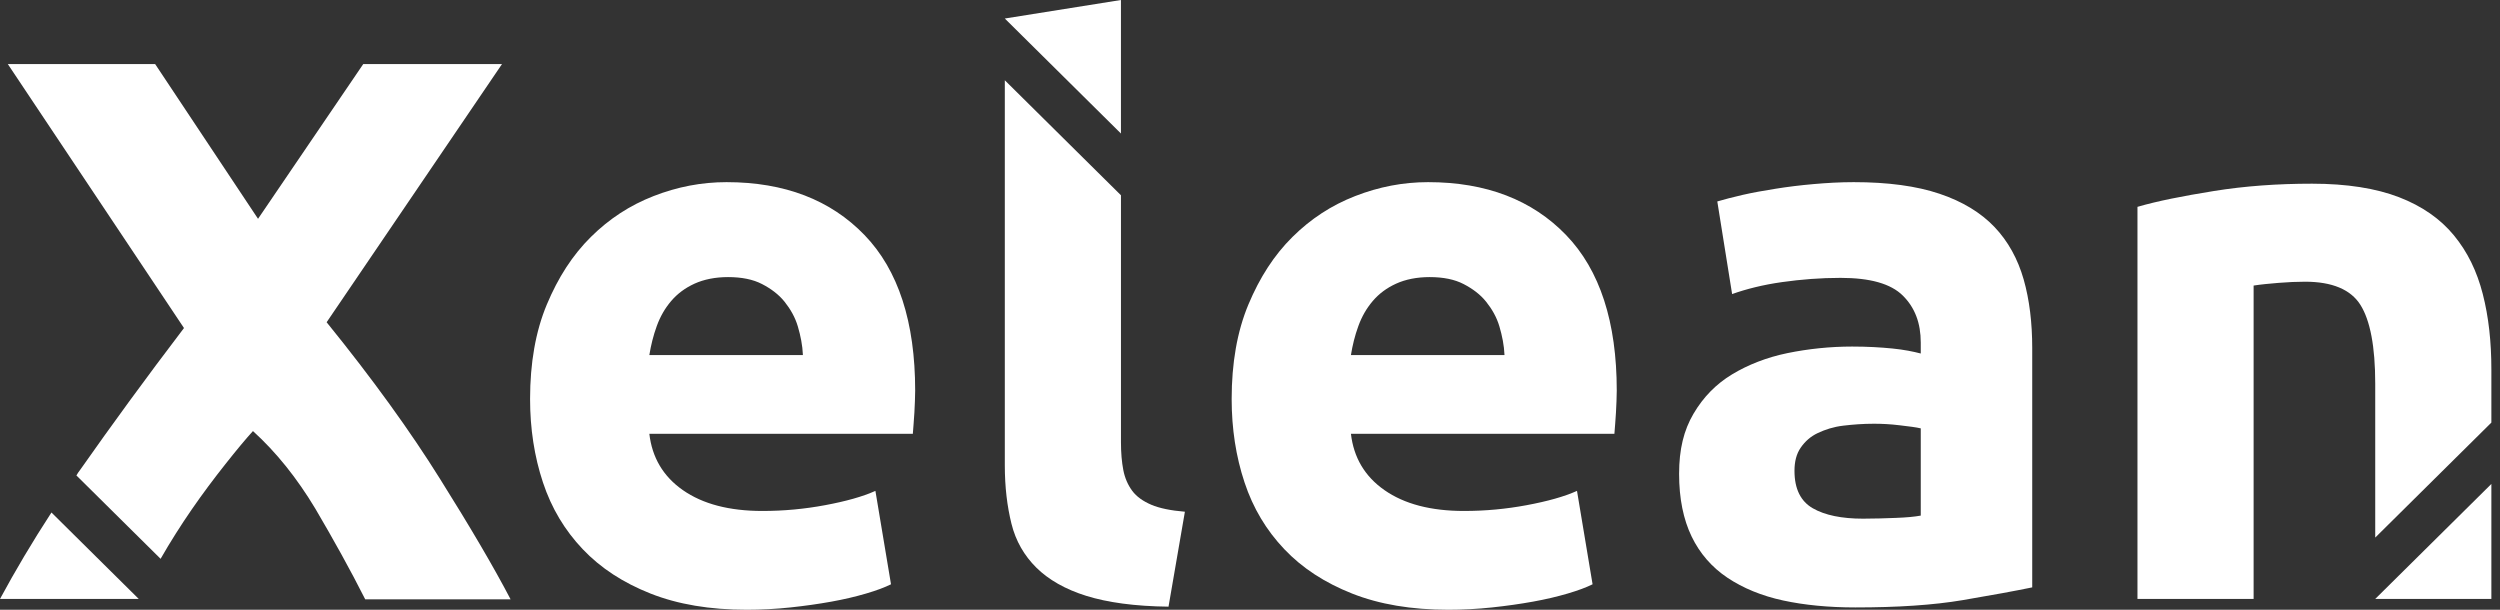 <svg width="164" height="40" viewBox="0 0 164 40" fill="none" xmlns="http://www.w3.org/2000/svg">
<rect x="0" y="0" width="164" height="40" fill="#333333" stroke="none"/>
<g clip-path="url(#clip0_3992_50969)">
<path d="M28.867 31.417C26.924 28.303 24.444 24.86 21.427 21.139L32.932 4.202H23.83L16.927 14.354L10.177 4.202H0.512L12.069 21.519C9.563 24.81 7.313 27.898 5.267 30.81C5.165 30.936 5.088 31.063 5.012 31.189L10.535 36.658C11.174 35.544 11.864 34.455 12.58 33.417C13.296 32.379 14.037 31.392 14.779 30.455C15.52 29.519 16.108 28.81 16.594 28.278C18.128 29.671 19.483 31.367 20.685 33.367C21.861 35.367 22.961 37.341 23.958 39.316H33.495C32.37 37.164 30.836 34.557 28.867 31.417Z" fill="white"/>
<path d="M34.773 26.177C34.773 23.823 35.131 21.747 35.873 19.974C36.614 18.202 37.56 16.734 38.762 15.544C39.964 14.354 41.319 13.468 42.879 12.861C44.438 12.253 46.024 11.949 47.66 11.949C51.47 11.949 54.487 13.114 56.711 15.418C58.936 17.721 60.035 21.139 60.035 25.62C60.035 26.05 60.01 26.532 59.984 27.063C59.958 27.595 59.907 28.05 59.882 28.456H42.597C42.776 30 43.492 31.24 44.796 32.152C46.1 33.063 47.839 33.519 50.012 33.519C51.419 33.519 52.774 33.392 54.129 33.139C55.484 32.886 56.583 32.582 57.427 32.202L58.45 38.329C58.041 38.532 57.504 38.734 56.813 38.937C56.123 39.139 55.382 39.316 54.538 39.468C53.694 39.62 52.799 39.747 51.853 39.848C50.907 39.949 49.935 40 48.989 40C46.56 40 44.464 39.645 42.674 38.937C40.884 38.228 39.401 37.266 38.225 36.025C37.049 34.785 36.18 33.342 35.617 31.645C35.055 29.949 34.773 28.126 34.773 26.177ZM52.671 23.291C52.646 22.658 52.518 22.025 52.339 21.418C52.16 20.81 51.853 20.278 51.47 19.797C51.086 19.316 50.575 18.937 49.987 18.633C49.399 18.329 48.657 18.177 47.762 18.177C46.919 18.177 46.177 18.329 45.563 18.607C44.95 18.886 44.438 19.266 44.029 19.747C43.62 20.228 43.313 20.759 43.083 21.392C42.853 22.025 42.7 22.658 42.597 23.291H52.671Z" fill="white"/>
<path d="M75.53 33.114C74.993 32.886 74.558 32.582 74.277 32.202C73.996 31.823 73.791 31.367 73.689 30.835C73.587 30.304 73.535 29.696 73.535 29.012V12.81L65.916 5.266V30.531C65.916 31.949 66.069 33.215 66.351 34.354C66.632 35.493 67.194 36.456 67.987 37.24C68.78 38.025 69.879 38.658 71.26 39.088C72.641 39.519 74.43 39.772 76.655 39.797L77.729 33.569C76.808 33.493 76.067 33.342 75.53 33.114Z" fill="white"/>
<path d="M80.797 26.177C80.797 23.823 81.155 21.747 81.896 19.974C82.638 18.202 83.584 16.734 84.786 15.544C85.987 14.354 87.342 13.468 88.902 12.861C90.462 12.253 92.047 11.949 93.683 11.949C97.493 11.949 100.51 13.114 102.735 15.418C104.959 17.721 106.059 21.139 106.059 25.62C106.059 26.05 106.033 26.532 106.007 27.063C105.982 27.595 105.931 28.05 105.905 28.456H88.621C88.8 30 89.516 31.24 90.82 32.152C92.124 33.063 93.862 33.519 96.036 33.519C97.442 33.519 98.797 33.392 100.152 33.139C101.507 32.886 102.607 32.582 103.451 32.202L104.473 38.329C104.064 38.532 103.527 38.734 102.837 38.937C102.147 39.139 101.405 39.316 100.561 39.468C99.718 39.62 98.823 39.747 97.877 39.848C96.931 39.949 95.959 40 95.013 40C92.584 40 90.487 39.645 88.698 38.937C86.908 38.228 85.425 37.266 84.249 36.025C83.073 34.785 82.203 33.342 81.641 31.645C81.078 29.949 80.797 28.126 80.797 26.177ZM98.695 23.291C98.669 22.658 98.541 22.025 98.362 21.418C98.183 20.81 97.877 20.278 97.493 19.797C97.11 19.316 96.598 18.937 96.01 18.633C95.422 18.329 94.68 18.177 93.786 18.177C92.942 18.177 92.2 18.329 91.587 18.607C90.973 18.886 90.462 19.266 90.053 19.747C89.644 20.228 89.337 20.759 89.107 21.392C88.876 22.025 88.723 22.658 88.621 23.291H98.695Z" fill="white"/>
<path d="M121.604 11.949C123.854 11.949 125.721 12.202 127.229 12.709C128.738 13.215 129.939 13.949 130.834 14.886C131.729 15.823 132.368 16.987 132.752 18.329C133.135 19.671 133.314 21.19 133.314 22.835V38.532C132.215 38.759 130.706 39.038 128.763 39.367C126.82 39.696 124.468 39.848 121.706 39.848C119.968 39.848 118.382 39.696 116.976 39.392C115.57 39.089 114.343 38.582 113.32 37.899C112.297 37.215 111.505 36.304 110.968 35.19C110.431 34.076 110.149 32.709 110.149 31.088C110.149 29.468 110.456 28.228 111.095 27.139C111.735 26.05 112.578 25.19 113.627 24.557C114.675 23.924 115.902 23.443 117.257 23.164C118.613 22.886 120.044 22.734 121.502 22.734C122.499 22.734 123.368 22.785 124.135 22.861C124.902 22.937 125.516 23.063 126.002 23.19V22.481C126.002 21.19 125.618 20.177 124.826 19.392C124.033 18.607 122.678 18.228 120.735 18.228C119.431 18.228 118.152 18.329 116.899 18.506C115.647 18.683 114.547 18.962 113.627 19.291L112.655 13.215C113.09 13.088 113.652 12.937 114.317 12.785C114.982 12.633 115.698 12.506 116.49 12.38C117.283 12.253 118.101 12.152 118.971 12.076C119.84 12 120.709 11.949 121.604 11.949ZM122.218 34.025C122.959 34.025 123.675 34 124.365 33.974C125.056 33.949 125.593 33.899 126.002 33.823V28.101C125.695 28.025 125.235 27.974 124.621 27.899C124.008 27.823 123.445 27.797 122.934 27.797C122.218 27.797 121.553 27.848 120.914 27.924C120.275 28 119.738 28.177 119.252 28.405C118.766 28.633 118.408 28.962 118.127 29.367C117.846 29.772 117.718 30.278 117.718 30.886C117.718 32.076 118.127 32.886 118.919 33.342C119.712 33.797 120.811 34.025 122.218 34.025Z" fill="white"/>
<path d="M162.871 19.29C162.488 17.797 161.874 16.531 160.979 15.442C160.084 14.354 158.883 13.518 157.374 12.936C155.866 12.354 153.948 12.05 151.672 12.05C149.397 12.05 147.275 12.202 145.229 12.531C143.184 12.86 141.522 13.189 140.218 13.569V39.29H147.837V18.733C148.323 18.657 148.86 18.607 149.474 18.556C150.087 18.506 150.675 18.48 151.212 18.48C152.976 18.48 154.204 18.986 154.843 19.999C155.482 21.012 155.815 22.733 155.815 25.164V35.265L163.434 27.721V24.252C163.434 22.43 163.255 20.784 162.871 19.29Z" fill="white"/>
<path d="M9.102 39.291H0C0.997 37.443 2.122 35.544 3.375 33.62L9.102 39.291Z" fill="white"/>
<path d="M73.534 0V8.759L65.915 1.215L73.534 0Z" fill="white"/>
<path d="M163.434 31.747V39.291H155.814L163.434 31.747Z" fill="white"/>
</g>
<defs>
<clipPath id="clip0_3992_50969">
<rect width="163.434" height="40" fill="white"/>
</clipPath>
</defs>
</svg>
